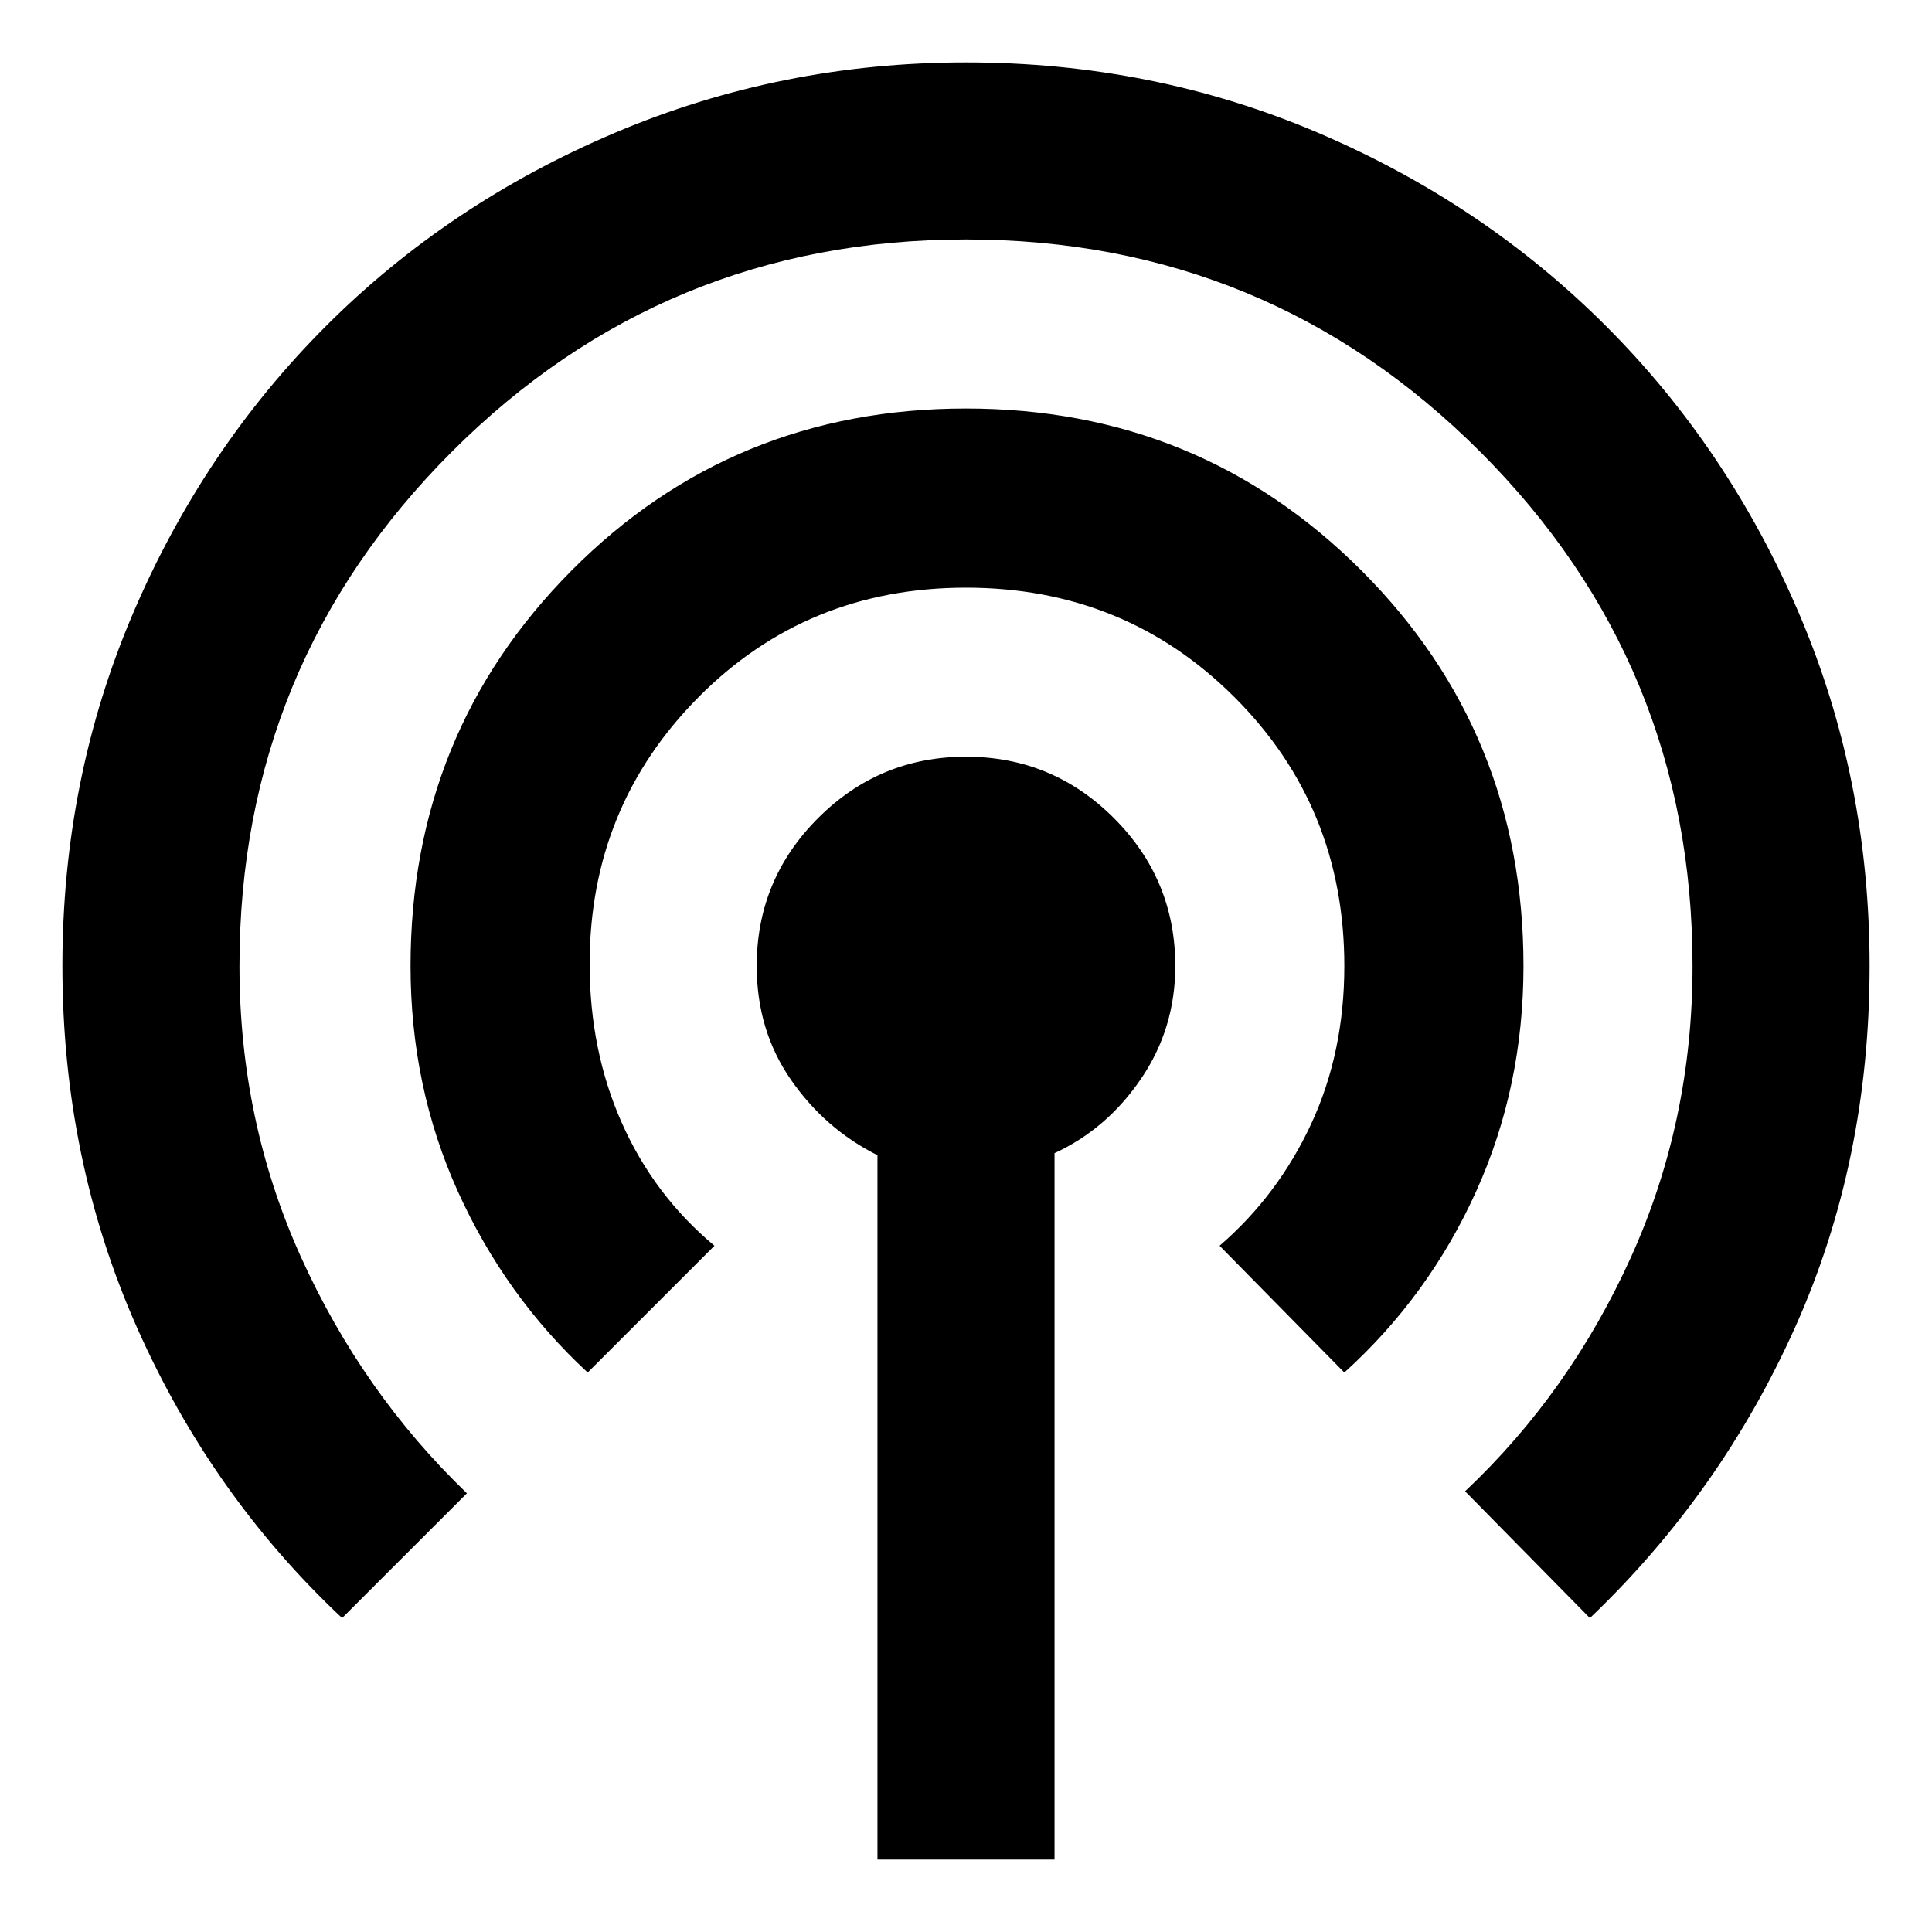 <svg xmlns="http://www.w3.org/2000/svg" height="40" width="40"><path d="M18.167 38.5V23.917q-1.084-.542-1.792-1.563T15.667 20q0-1.792 1.271-3.062 1.27-1.271 3.062-1.271 1.792 0 3.062 1.271 1.271 1.27 1.271 3.062 0 1.292-.708 2.333-.708 1.042-1.792 1.542V38.5Zm-11.084-5q-2.708-2.542-4.25-6.021Q1.292 24 1.292 20q0-3.875 1.458-7.292 1.458-3.416 4-5.958 2.542-2.542 5.979-4Q16.167 1.292 20 1.292q3.875 0 7.292 1.458 3.416 1.458 5.958 4 2.542 2.542 4 5.958 1.458 3.417 1.458 7.292 0 4.042-1.541 7.479-1.542 3.438-4.25 6.021l-2.584-2.625q2.167-2.042 3.438-4.854 1.271-2.813 1.271-6.021 0-6.25-4.396-10.646Q26.25 4.958 20 4.958q-6.25 0-10.646 4.396Q4.958 13.75 4.958 20q0 3.208 1.271 6.021 1.271 2.812 3.438 4.896Zm5.084-5.083q-1.709-1.584-2.688-3.75Q8.5 22.5 8.5 20q0-4.833 3.333-8.187Q15.167 8.458 20 8.458t8.188 3.355q3.354 3.354 3.354 8.187 0 2.5-.98 4.667-.979 2.166-2.729 3.75l-2.583-2.625q1.208-1.042 1.896-2.521.687-1.479.687-3.271 0-3.292-2.271-5.562-2.27-2.271-5.562-2.271-3.292 0-5.542 2.271-2.25 2.27-2.25 5.52 0 1.792.667 3.292.667 1.5 1.917 2.542Z"/></svg>